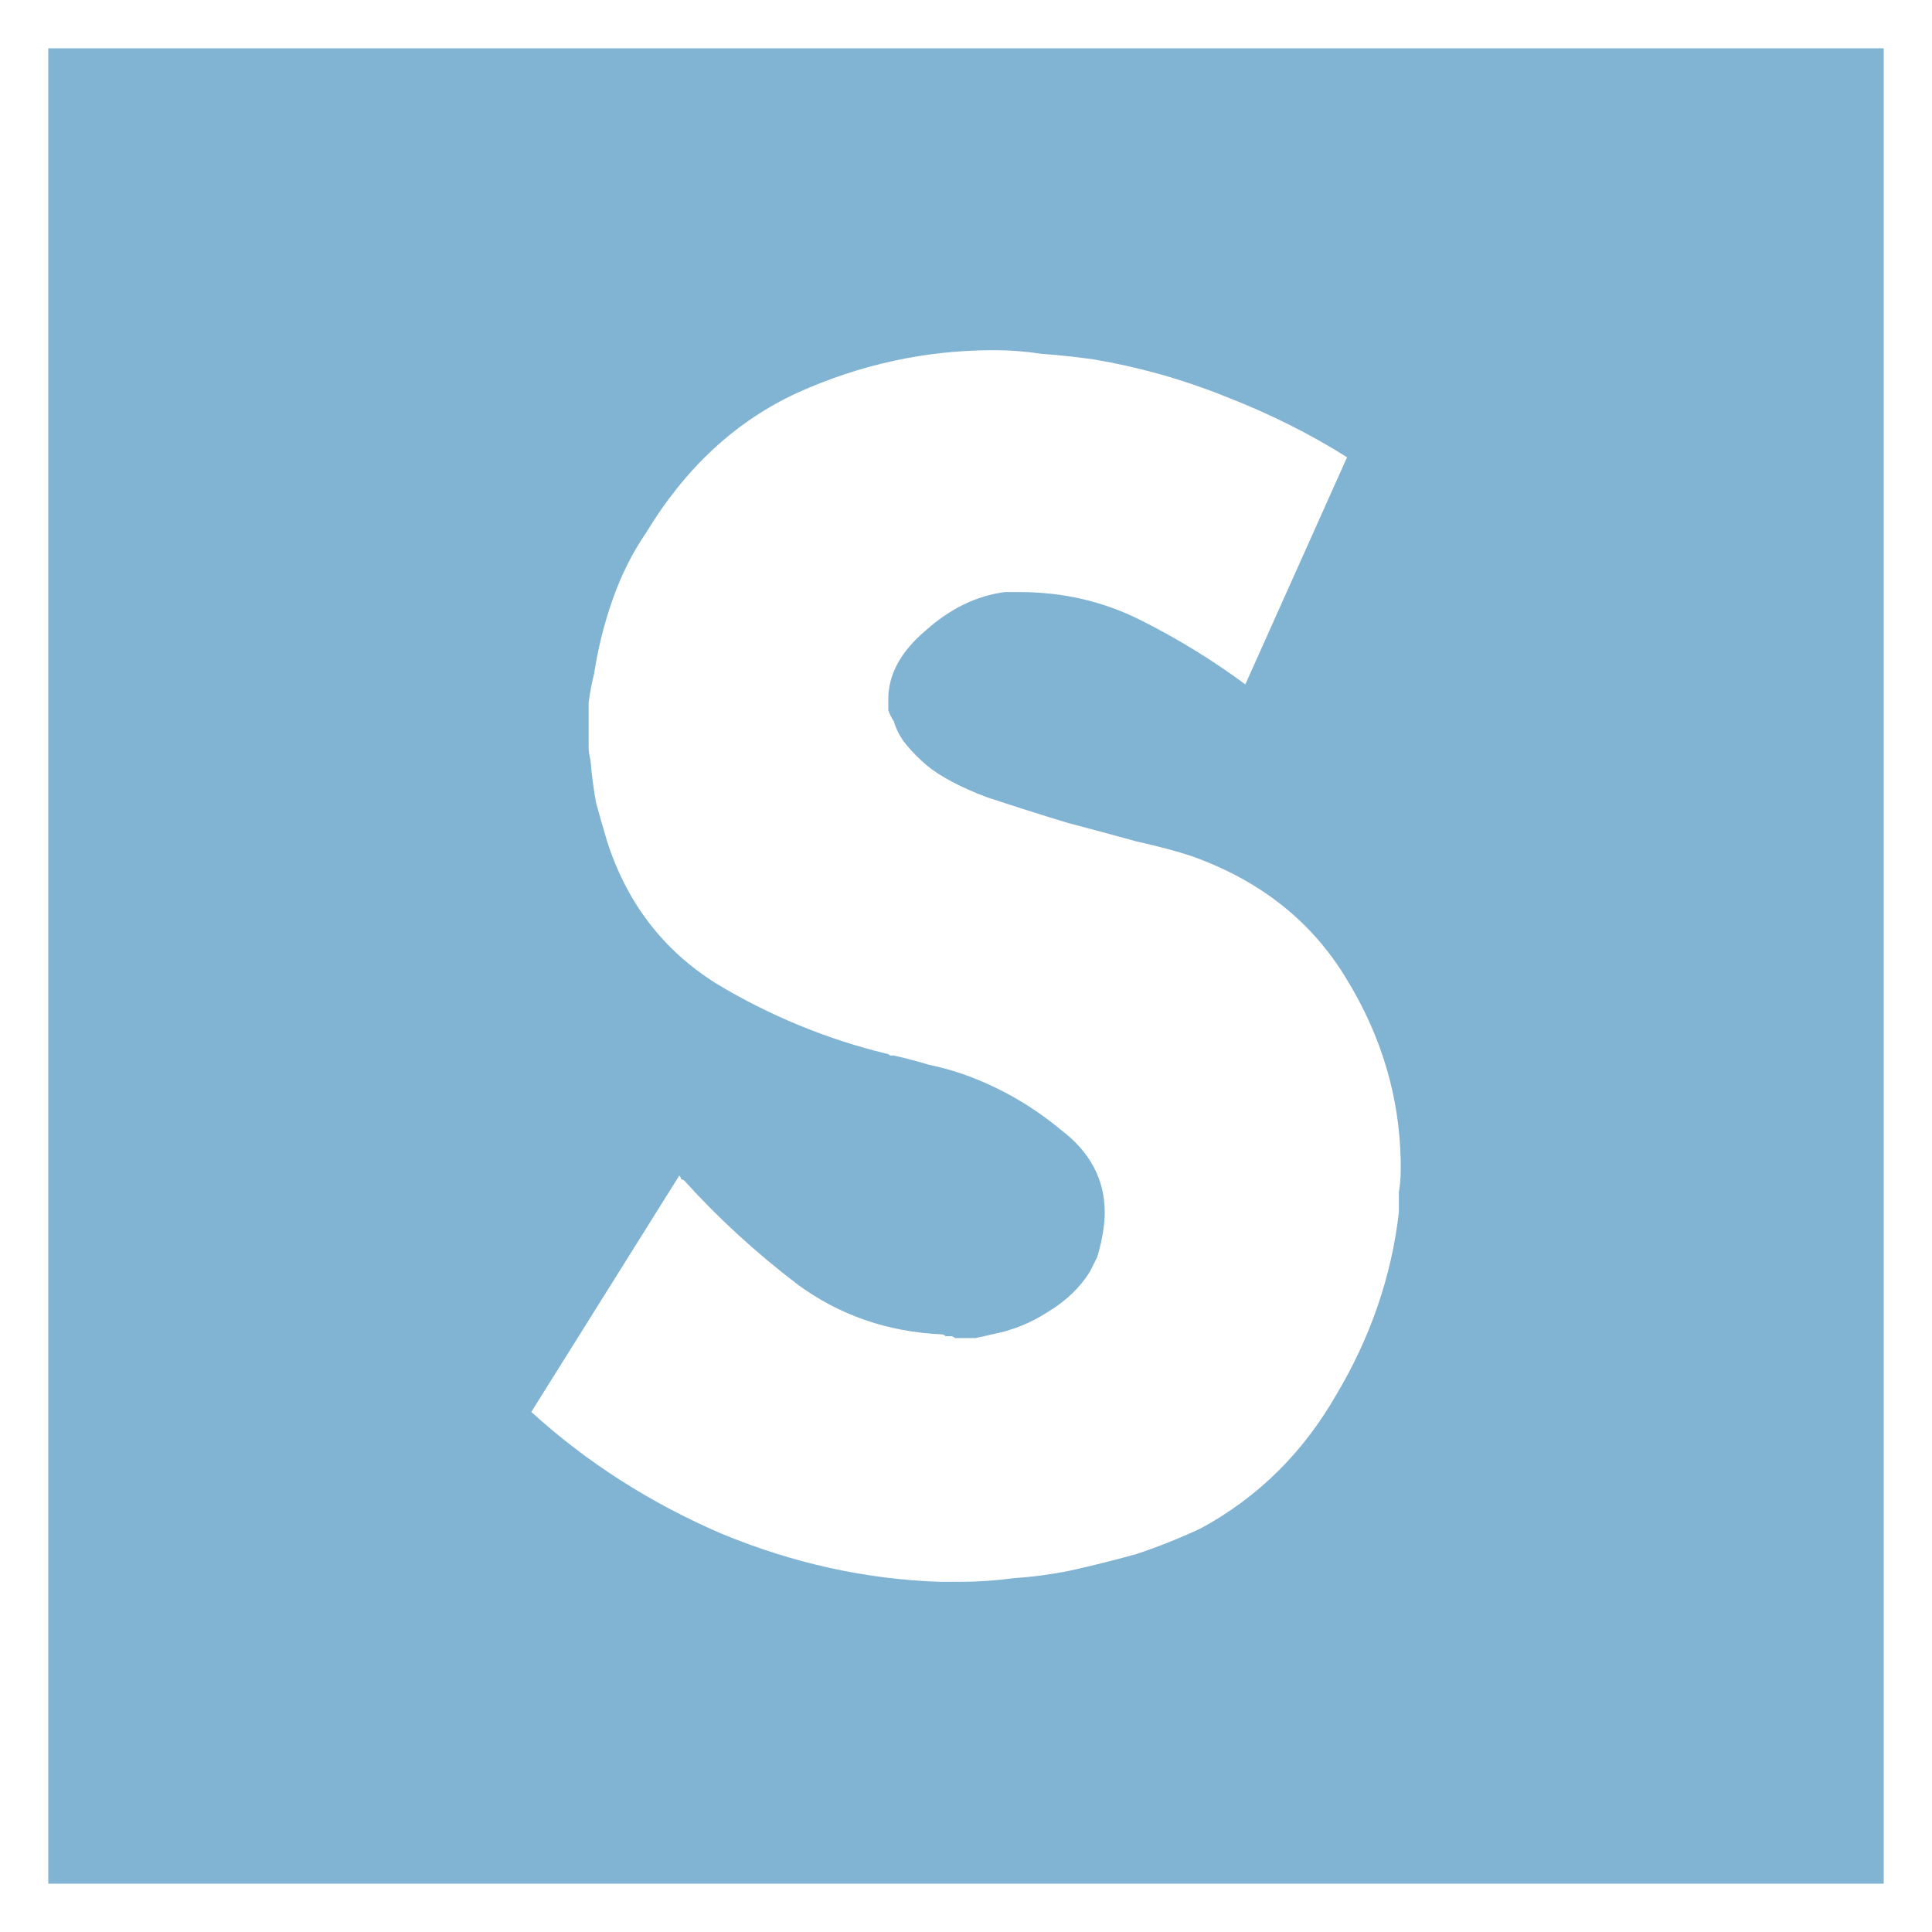 <svg width="160" height="160" viewBox="0 0 160 160" fill="none" xmlns="http://www.w3.org/2000/svg">
<g filter="url(#filter0_d)">
<rect width="152" height="152" transform="translate(4)" fill="#81B3D3"/>
<path d="M56.254 93.356C56.355 93.459 56.407 93.56 56.407 93.663C56.51 93.663 56.611 93.713 56.713 93.816C59.47 96.873 62.586 99.728 66.058 102.379C69.53 104.927 73.514 106.303 78.007 106.507C78.11 106.507 78.212 106.56 78.313 106.661H78.774C78.875 106.661 78.978 106.711 79.08 106.814H80.764C81.276 106.711 81.735 106.61 82.144 106.507C83.781 106.201 85.343 105.577 86.74 104.673C88.271 103.755 89.446 102.633 90.263 101.308L90.57 100.696L90.876 100.085C91.081 99.371 91.234 98.709 91.336 98.097C91.438 97.486 91.49 96.925 91.49 96.415C91.49 93.663 90.263 91.369 87.813 89.533C85.529 87.633 82.939 86.134 80.152 85.098C79.105 84.712 78.029 84.406 76.935 84.181C75.974 83.891 75.004 83.636 74.025 83.416H73.719C73.616 83.315 73.514 83.264 73.413 83.264C68.445 82.055 63.692 80.096 59.318 77.453C54.925 74.7 51.914 70.775 50.279 65.677C49.959 64.611 49.653 63.54 49.36 62.465C49.15 61.302 48.997 60.128 48.901 58.95C48.807 58.6 48.755 58.24 48.748 57.878V54.208C48.849 53.392 49.002 52.577 49.207 51.761C49.524 49.678 50.037 47.631 50.738 45.644C51.453 43.606 52.373 41.77 53.495 40.14C56.764 34.735 60.952 30.861 66.058 28.517C71.268 26.172 76.68 25 82.297 25C83.626 25 84.953 25.101 86.281 25.305C87.716 25.408 89.146 25.561 90.57 25.764C94.295 26.389 97.942 27.415 101.447 28.823C105.123 30.25 108.494 31.932 111.558 33.869L103.133 52.679C100.383 50.645 97.461 48.854 94.4 47.327C91.337 45.797 88.017 45.033 84.442 45.033H83.216C80.867 45.339 78.672 46.409 76.629 48.244C74.587 49.977 73.566 51.864 73.566 53.902V54.82C73.667 55.125 73.82 55.431 74.025 55.738C74.229 56.452 74.587 57.114 75.097 57.726C75.608 58.337 76.17 58.898 76.782 59.408C77.906 60.326 79.539 61.192 81.685 62.007C83.829 62.721 86.077 63.435 88.426 64.148C90.365 64.658 92.255 65.168 94.094 65.677C95.933 66.085 97.464 66.494 98.69 66.902C104.408 68.94 108.698 72.355 111.558 77.147C114.417 81.836 115.898 86.832 116 92.133V92.898C116 93.51 115.95 94.122 115.847 94.733V96.415C115.235 101.717 113.499 106.763 110.639 111.555C107.882 116.347 104.154 120.017 99.456 122.566C97.712 123.384 95.922 124.099 94.094 124.706C92.268 125.213 90.429 125.672 88.579 126.083C87.062 126.387 85.527 126.591 83.983 126.694C82.511 126.894 81.026 126.996 79.54 127H77.854C71.727 126.797 65.702 125.471 59.778 123.023C53.854 120.475 48.595 117.111 44 112.931L56.254 93.356Z" fill="white"/>
</g>
<defs>
<filter id="filter0_d" x="0" y="0" width="160" height="160" filterUnits="userSpaceOnUse" color-interpolation-filters="sRGB">
<feFlood flood-opacity="0" result="BackgroundImageFix"/>
<feColorMatrix in="SourceAlpha" type="matrix" values="0 0 0 0 0 0 0 0 0 0 0 0 0 0 0 0 0 0 127 0"/>
<feOffset dy="4"/>
<feGaussianBlur stdDeviation="2"/>
<feColorMatrix type="matrix" values="0 0 0 0 0 0 0 0 0 0 0 0 0 0 0 0 0 0 0.25 0"/>
<feBlend mode="normal" in2="BackgroundImageFix" result="effect1_dropShadow"/>
<feBlend mode="normal" in="SourceGraphic" in2="effect1_dropShadow" result="shape"/>
</filter>
</defs>
</svg>
